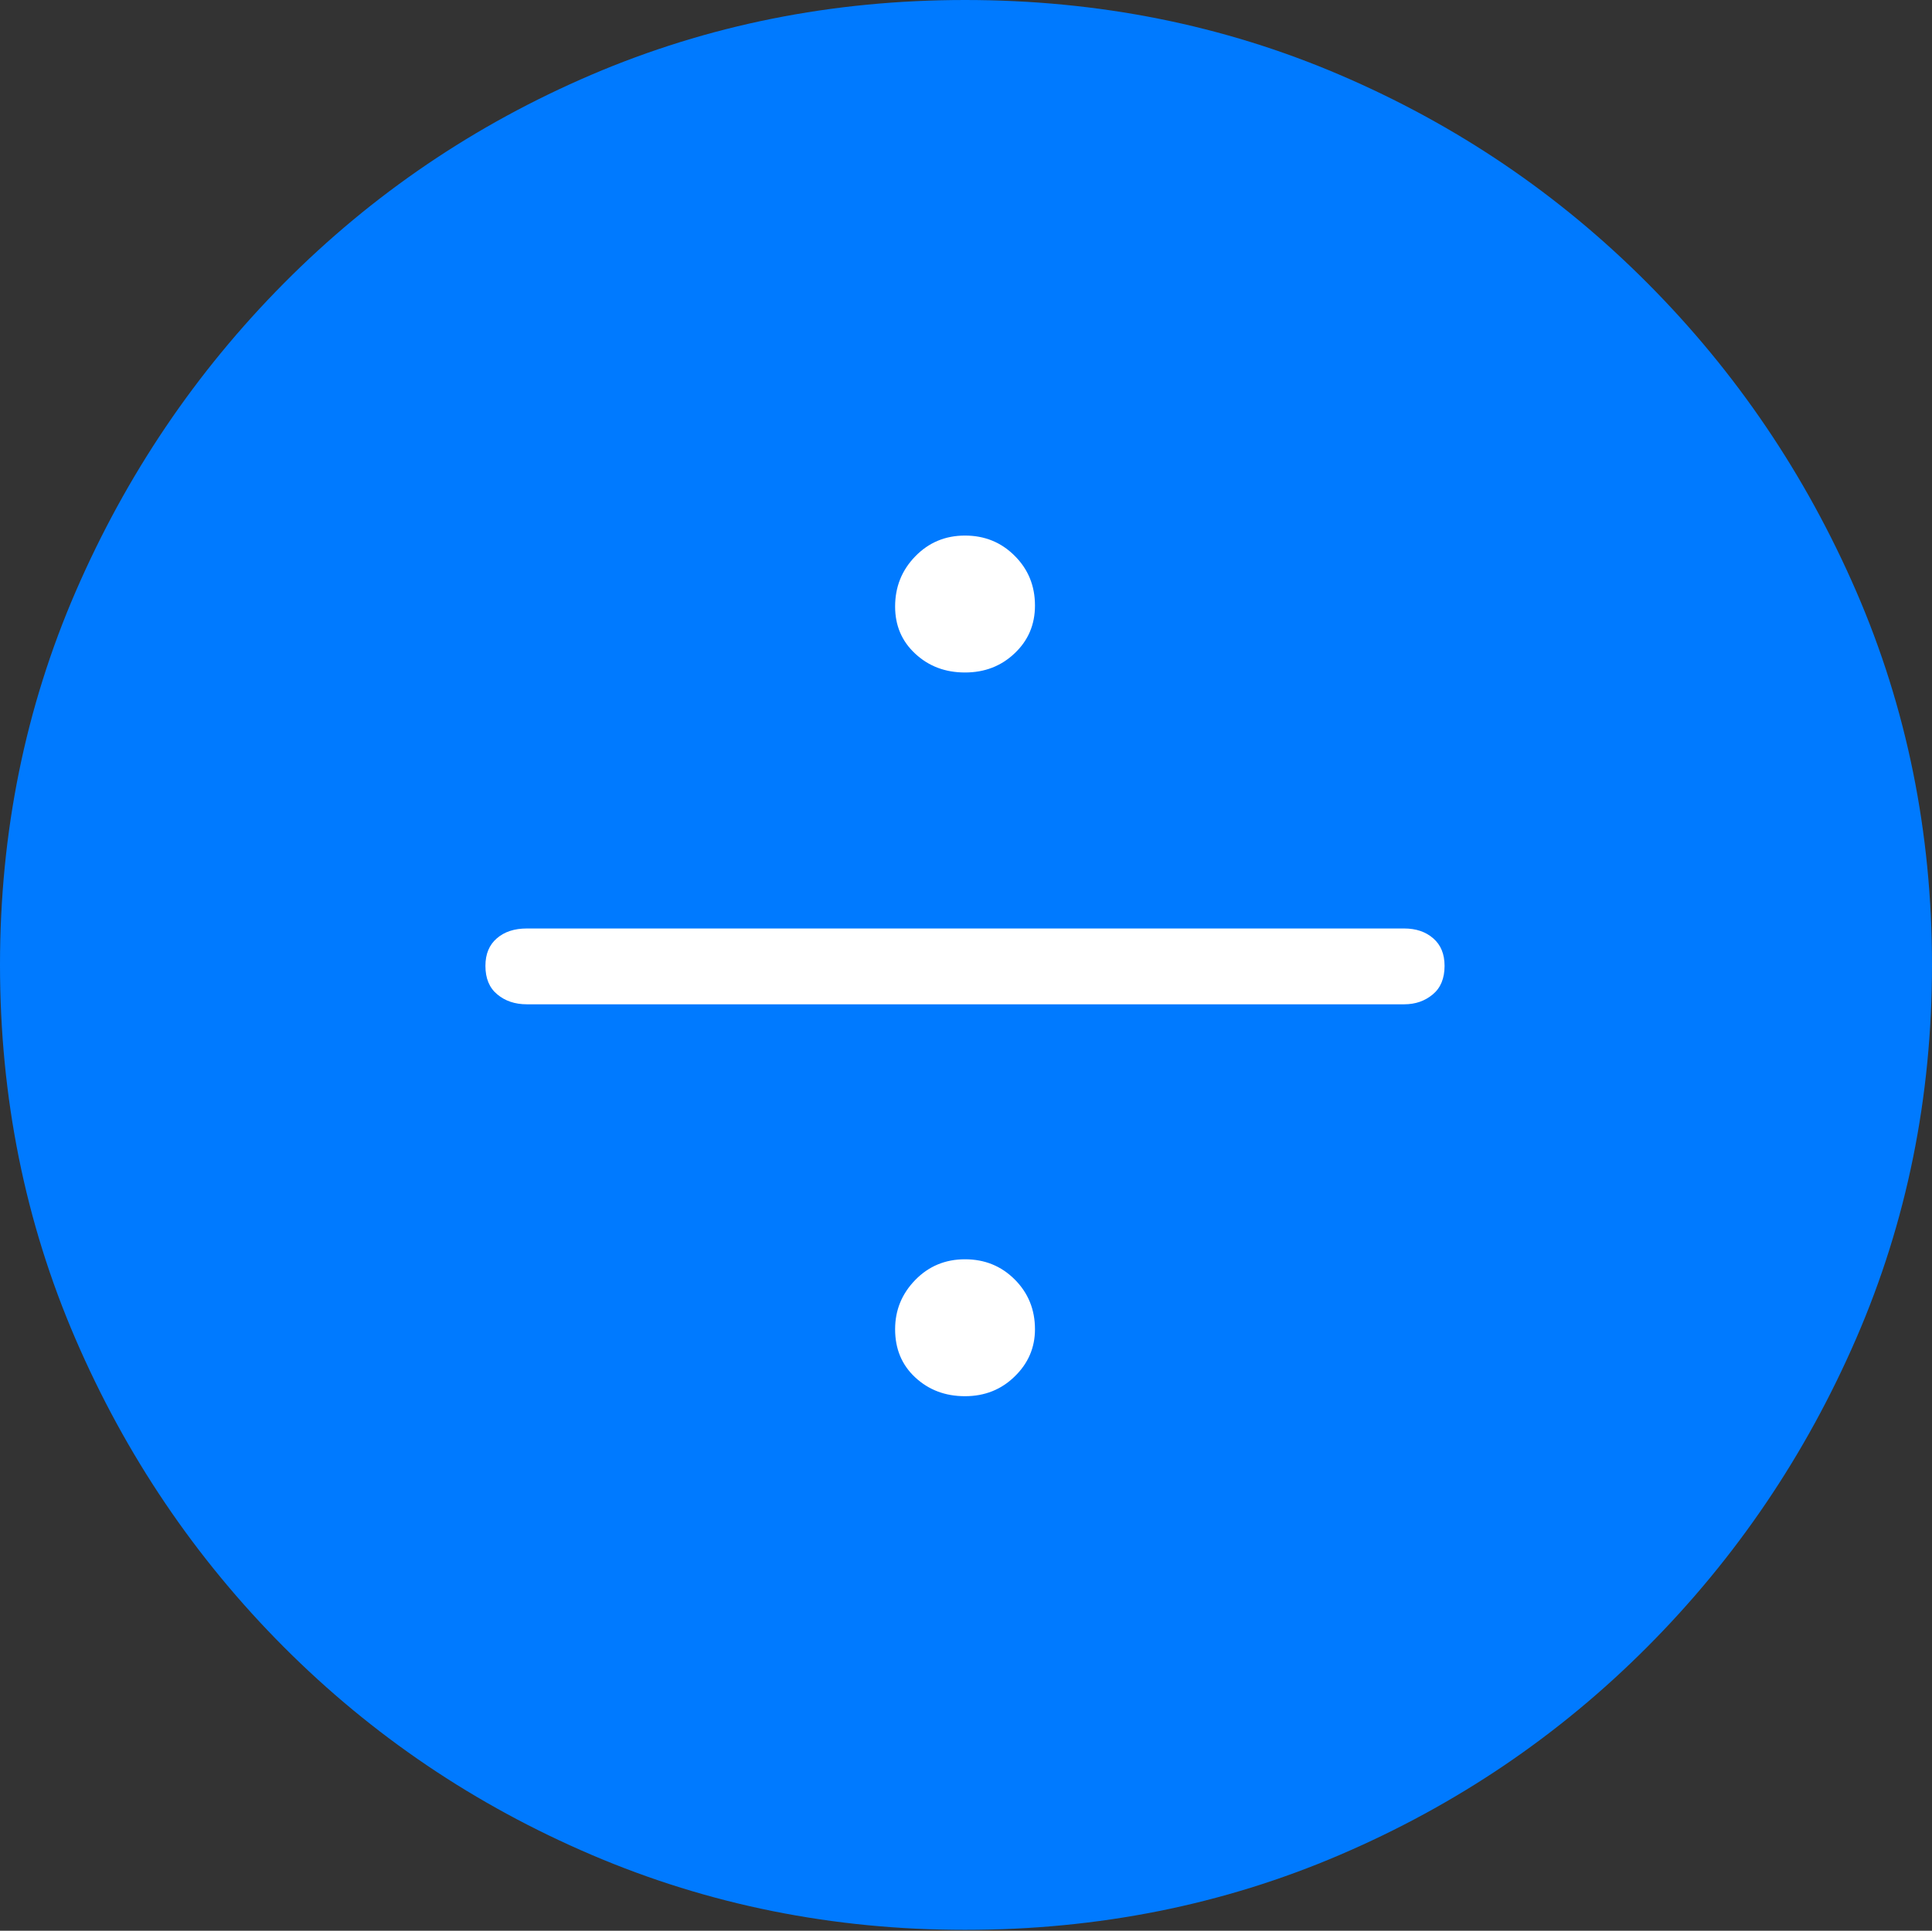 <?xml version="1.0" encoding="UTF-8"?>
<!--Generator: Apple Native CoreSVG 175-->
<!DOCTYPE svg
PUBLIC "-//W3C//DTD SVG 1.1//EN"
       "http://www.w3.org/Graphics/SVG/1.1/DTD/svg11.dtd">
<svg version="1.1" xmlns="http://www.w3.org/2000/svg" xmlns:xlink="http://www.w3.org/1999/xlink" width="19.16" height="19.15">
 <rect width="100%" height="100%" fill="#333333" stroke="none"/>
 <g>
  <rect height="19.15" opacity="0" width="19.16" x="0" y="0"/>
  <path d="M9.57 19.141Q11.553 19.141 13.286 18.398Q15.02 17.656 16.338 16.333Q17.656 15.01 18.408 13.276Q19.16 11.543 19.16 9.57Q19.16 7.598 18.408 5.864Q17.656 4.131 16.338 2.808Q15.02 1.484 13.286 0.742Q11.553 0 9.57 0Q7.598 0 5.864 0.742Q4.131 1.484 2.817 2.808Q1.504 4.131 0.752 5.864Q0 7.598 0 9.57Q0 11.543 0.747 13.276Q1.494 15.01 2.812 16.333Q4.131 17.656 5.869 18.398Q7.607 19.141 9.57 19.141Z" fill="#007aff"/>
  <path d="M9.57 6.67Q9.277 6.67 9.077 6.484Q8.877 6.299 8.877 6.016Q8.877 5.723 9.077 5.518Q9.277 5.312 9.57 5.312Q9.863 5.312 10.063 5.513Q10.264 5.713 10.264 6.006Q10.264 6.289 10.063 6.479Q9.863 6.67 9.57 6.67ZM5.225 9.961Q5.049 9.961 4.932 9.863Q4.814 9.766 4.814 9.58Q4.814 9.404 4.927 9.307Q5.039 9.209 5.225 9.209L13.926 9.209Q14.102 9.209 14.214 9.307Q14.326 9.404 14.326 9.58Q14.326 9.766 14.209 9.863Q14.092 9.961 13.926 9.961ZM9.57 13.848Q9.277 13.848 9.077 13.662Q8.877 13.477 8.877 13.184Q8.877 12.9 9.077 12.695Q9.277 12.49 9.57 12.49Q9.863 12.49 10.063 12.69Q10.264 12.891 10.264 13.184Q10.264 13.457 10.063 13.652Q9.863 13.848 9.57 13.848Z" fill="#ffffff"/>
 </g>
</svg>
